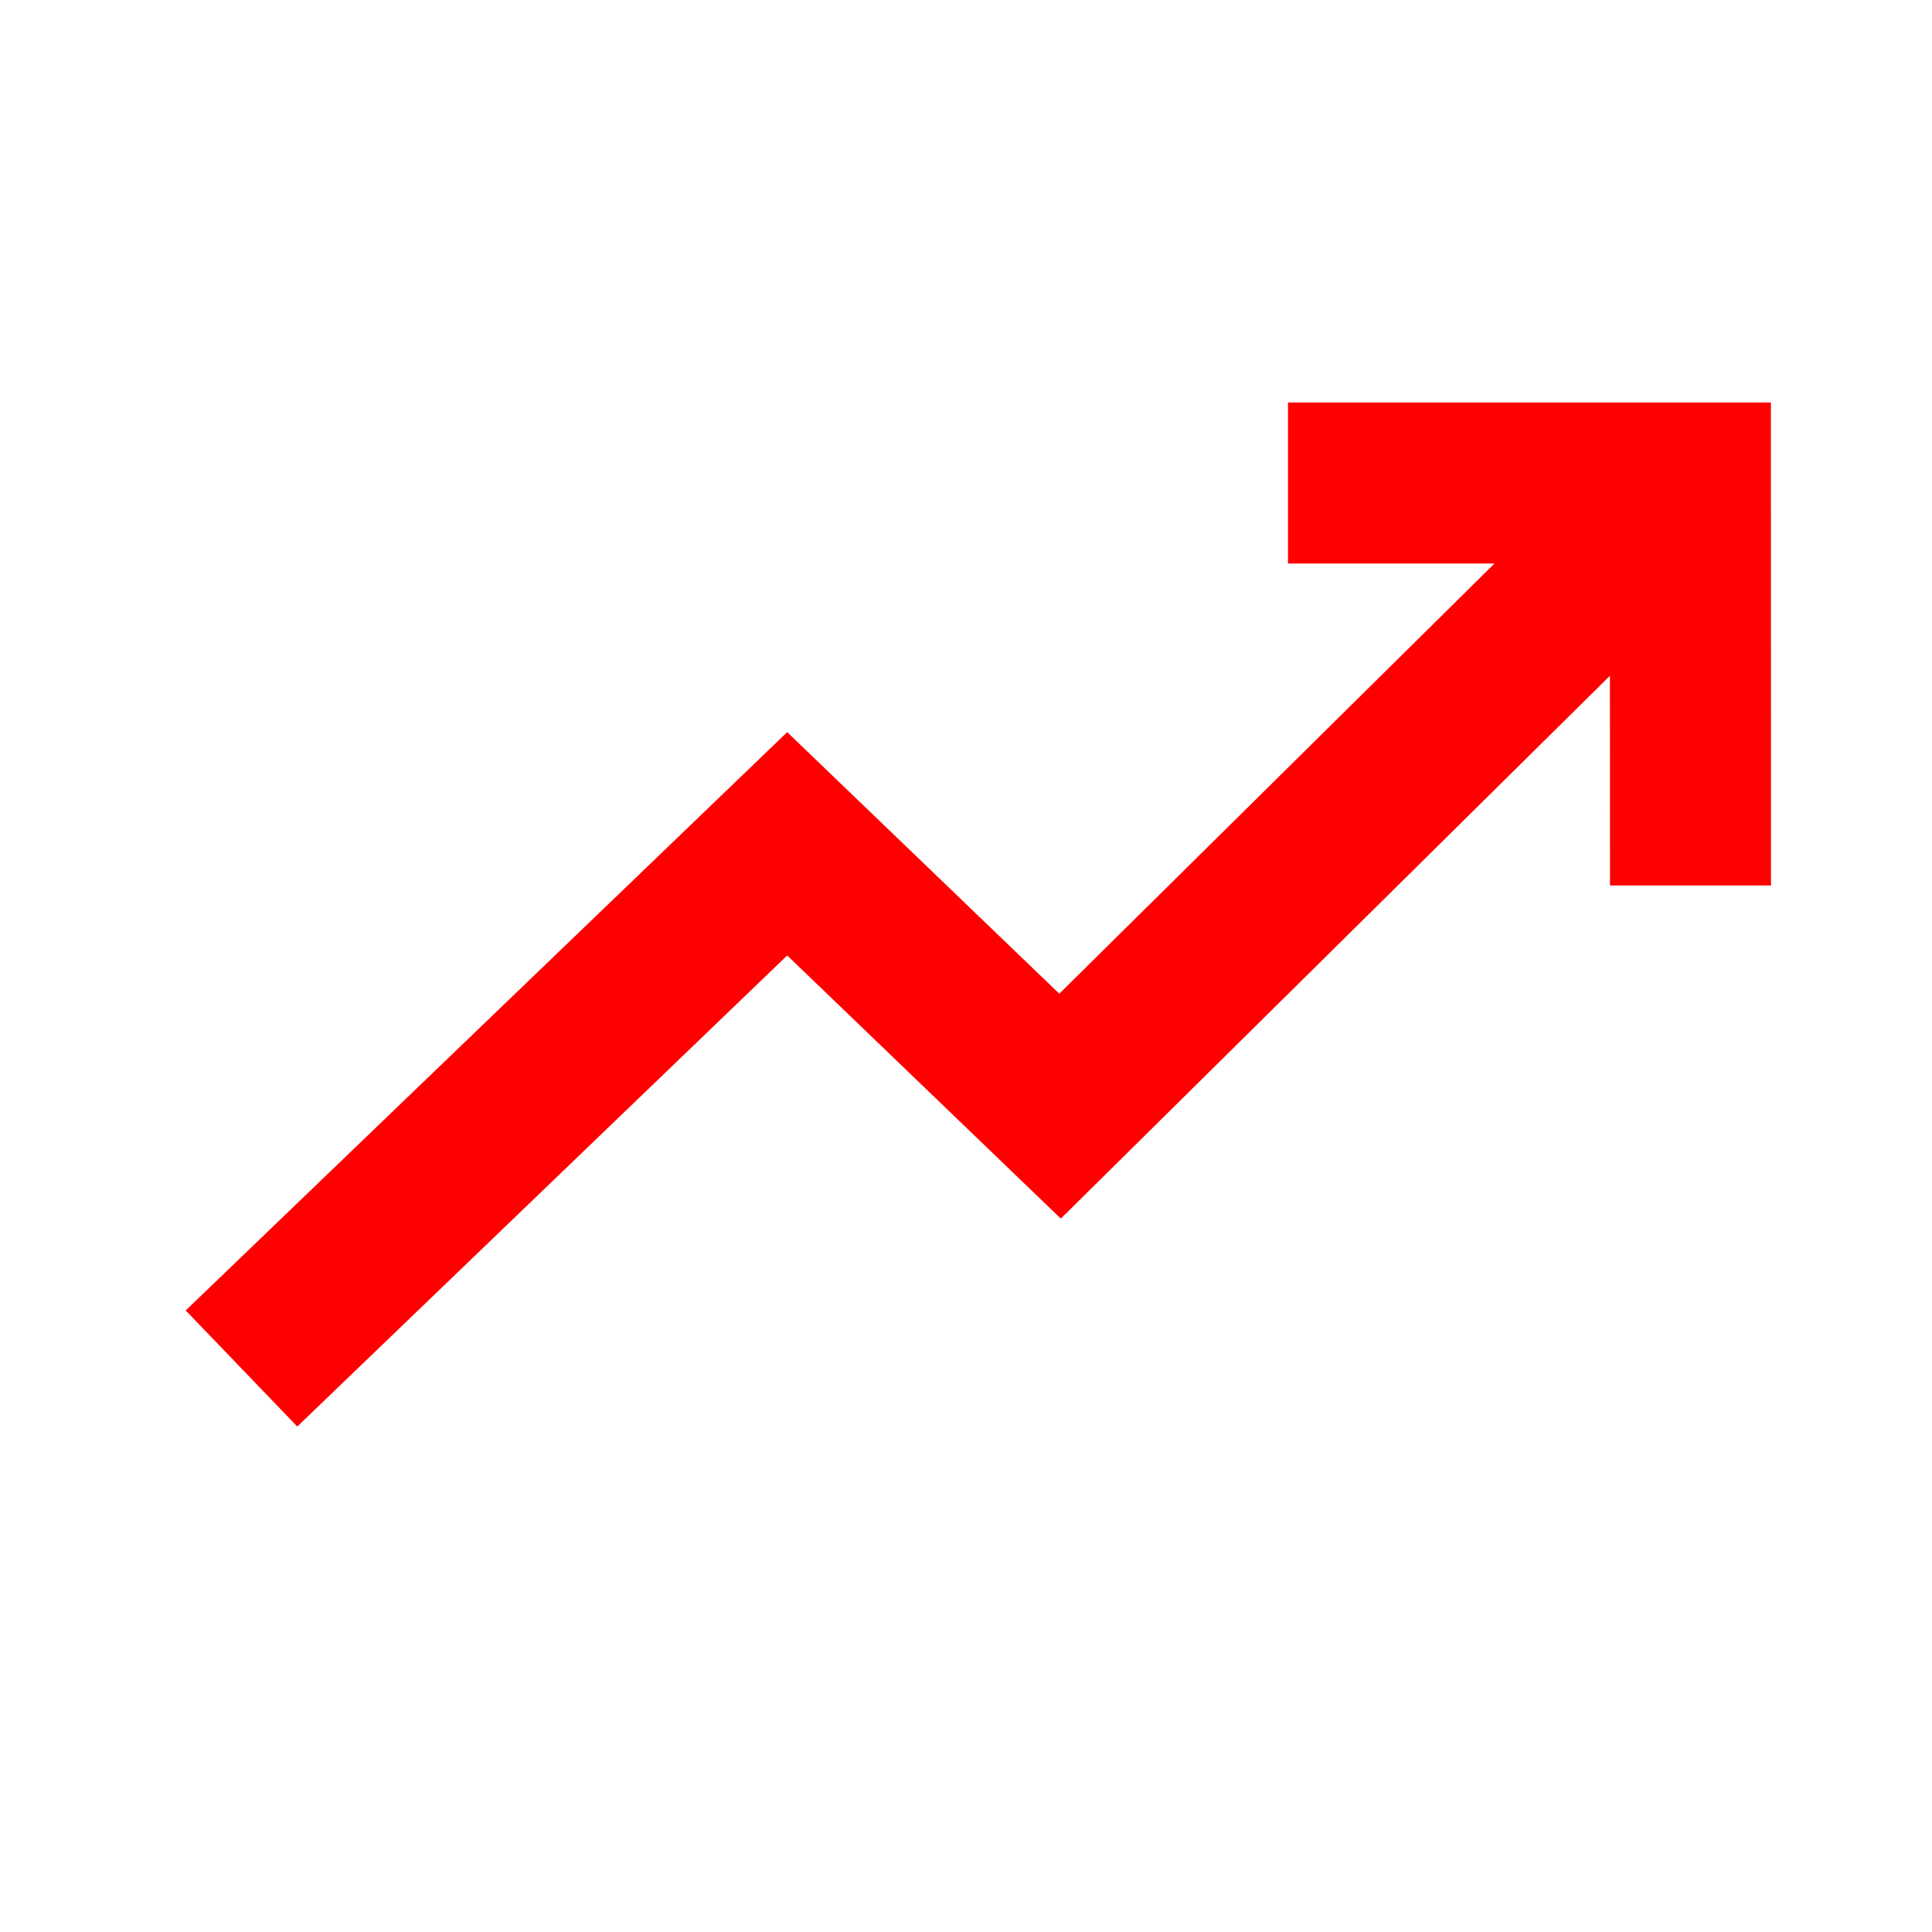 <?xml version="1.0" encoding="UTF-8"?>
<svg width="24px" height="24px" viewBox="0 0 24 24" version="1.1" xmlns="http://www.w3.org/2000/svg" xmlns:xlink="http://www.w3.org/1999/xlink">
    <!-- Generator: Sketch 63.1 (92452) - https://sketch.com -->
    <title>Icons/24px/growth-arrow-24</title>
    <desc>Created with Sketch.</desc>
    <defs>
        <path d="M21.999,5 L22,11 L20,11 L19.999,8.395 L13.178,15.138 L9.779,11.869 L3.693,17.721 L2.307,16.279 L9.779,9.095 L13.159,12.344 L18.565,7 L16,7 L16,5 L21.999,5 Z" id="path-1"></path>
    </defs>
    <g id="Icons/24px/growth-arrow-24" stroke="none" stroke-width="1" fill="none" fill-rule="evenodd">
        <g id="outlines">
            <g>
                <rect id="invisibe-24" x="0" y="0" width="24" height="24"></rect>
                <mask id="mask-2" fill="white">
                    <use xlink:href="#path-1"></use>
                </mask>
                <use id="Combined-Shape" fill="#FF0000" fill-rule="nonzero" xlink:href="#path-1"></use>
            </g>
        </g>
    </g>
</svg>